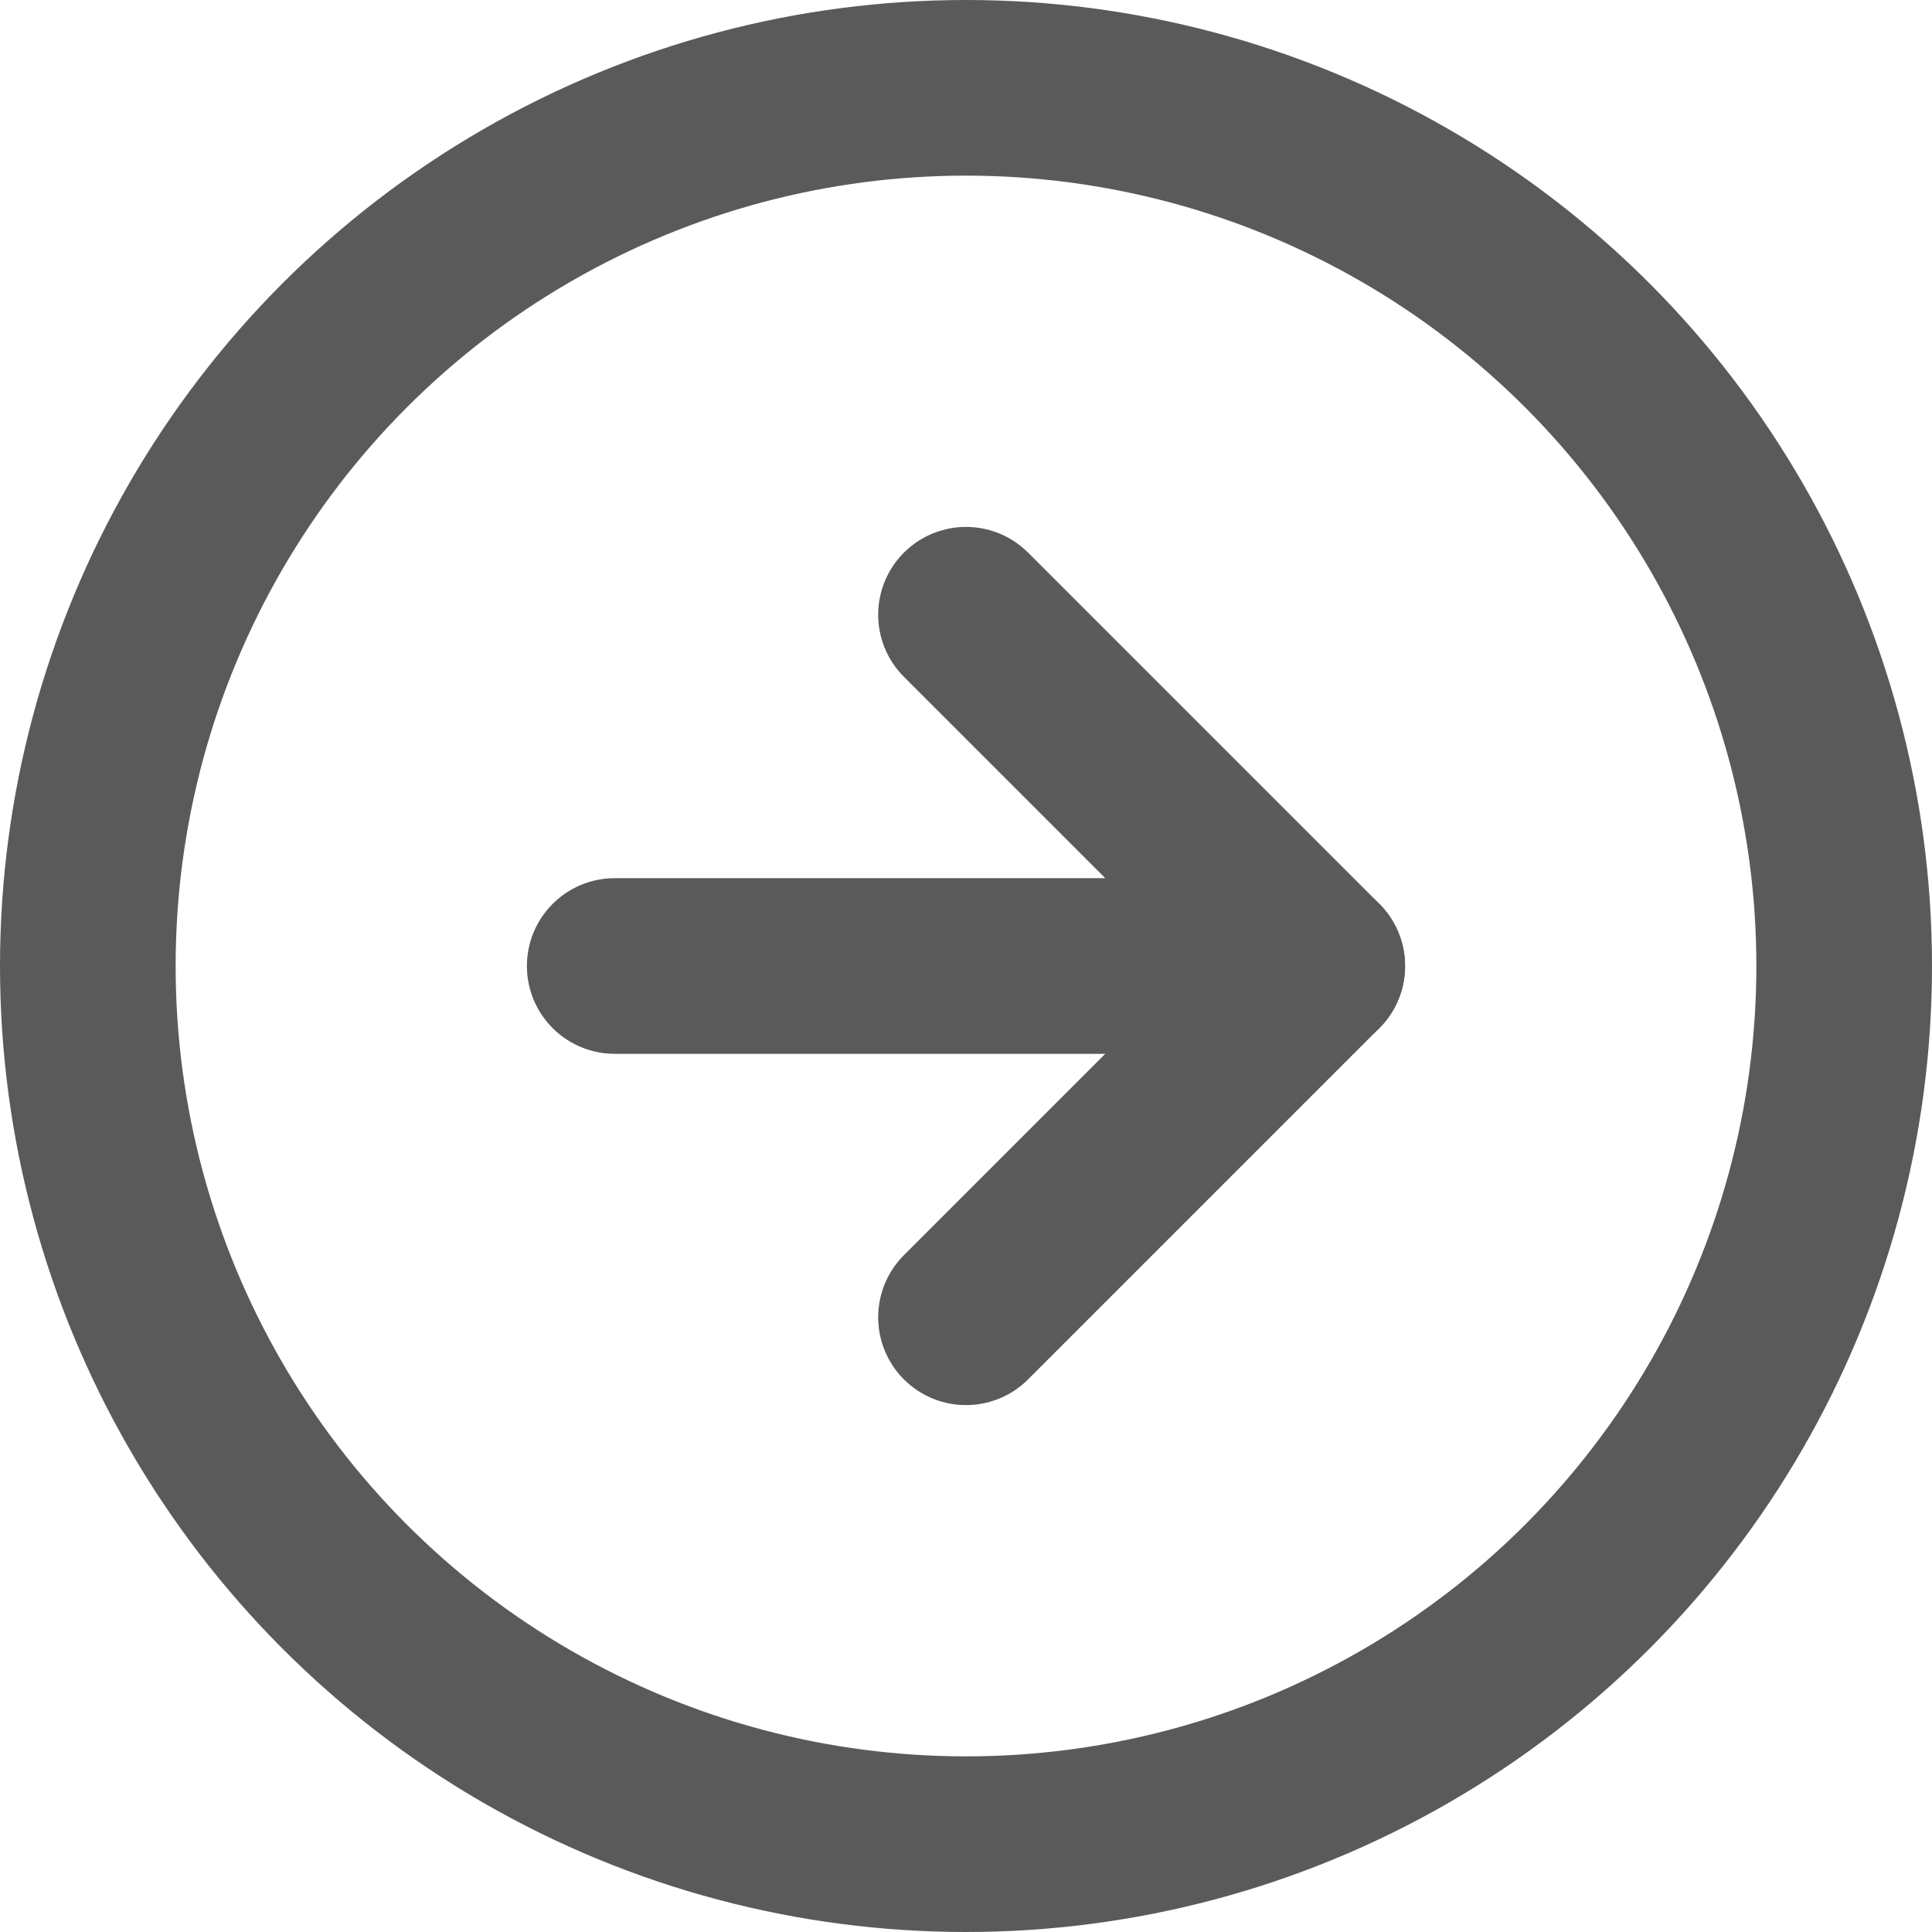 <svg xmlns="http://www.w3.org/2000/svg" width="22" height="22" viewBox="0 0 22 22">
  <g id="go-forward-icon" transform="translate(2 5)">
    <circle id="Path" cx="10" cy="10" r="10" transform="translate(-1 -4)" fill="none" stroke="#5a5a5a" stroke-linecap="round" stroke-linejoin="round" stroke-width="2"/>
    <path id="Path-2" data-name="Path" d="M12,16l4-4L12,8" transform="translate(-3 -6)" fill="none" stroke="#5a5a5a" stroke-linecap="round" stroke-linejoin="round" stroke-width="2"/>
    <line id="Line" x2="8" transform="translate(5 6)" fill="none" stroke="#5a5a5a" stroke-linecap="round" stroke-linejoin="round" stroke-width="2"/>
  </g>
</svg>
